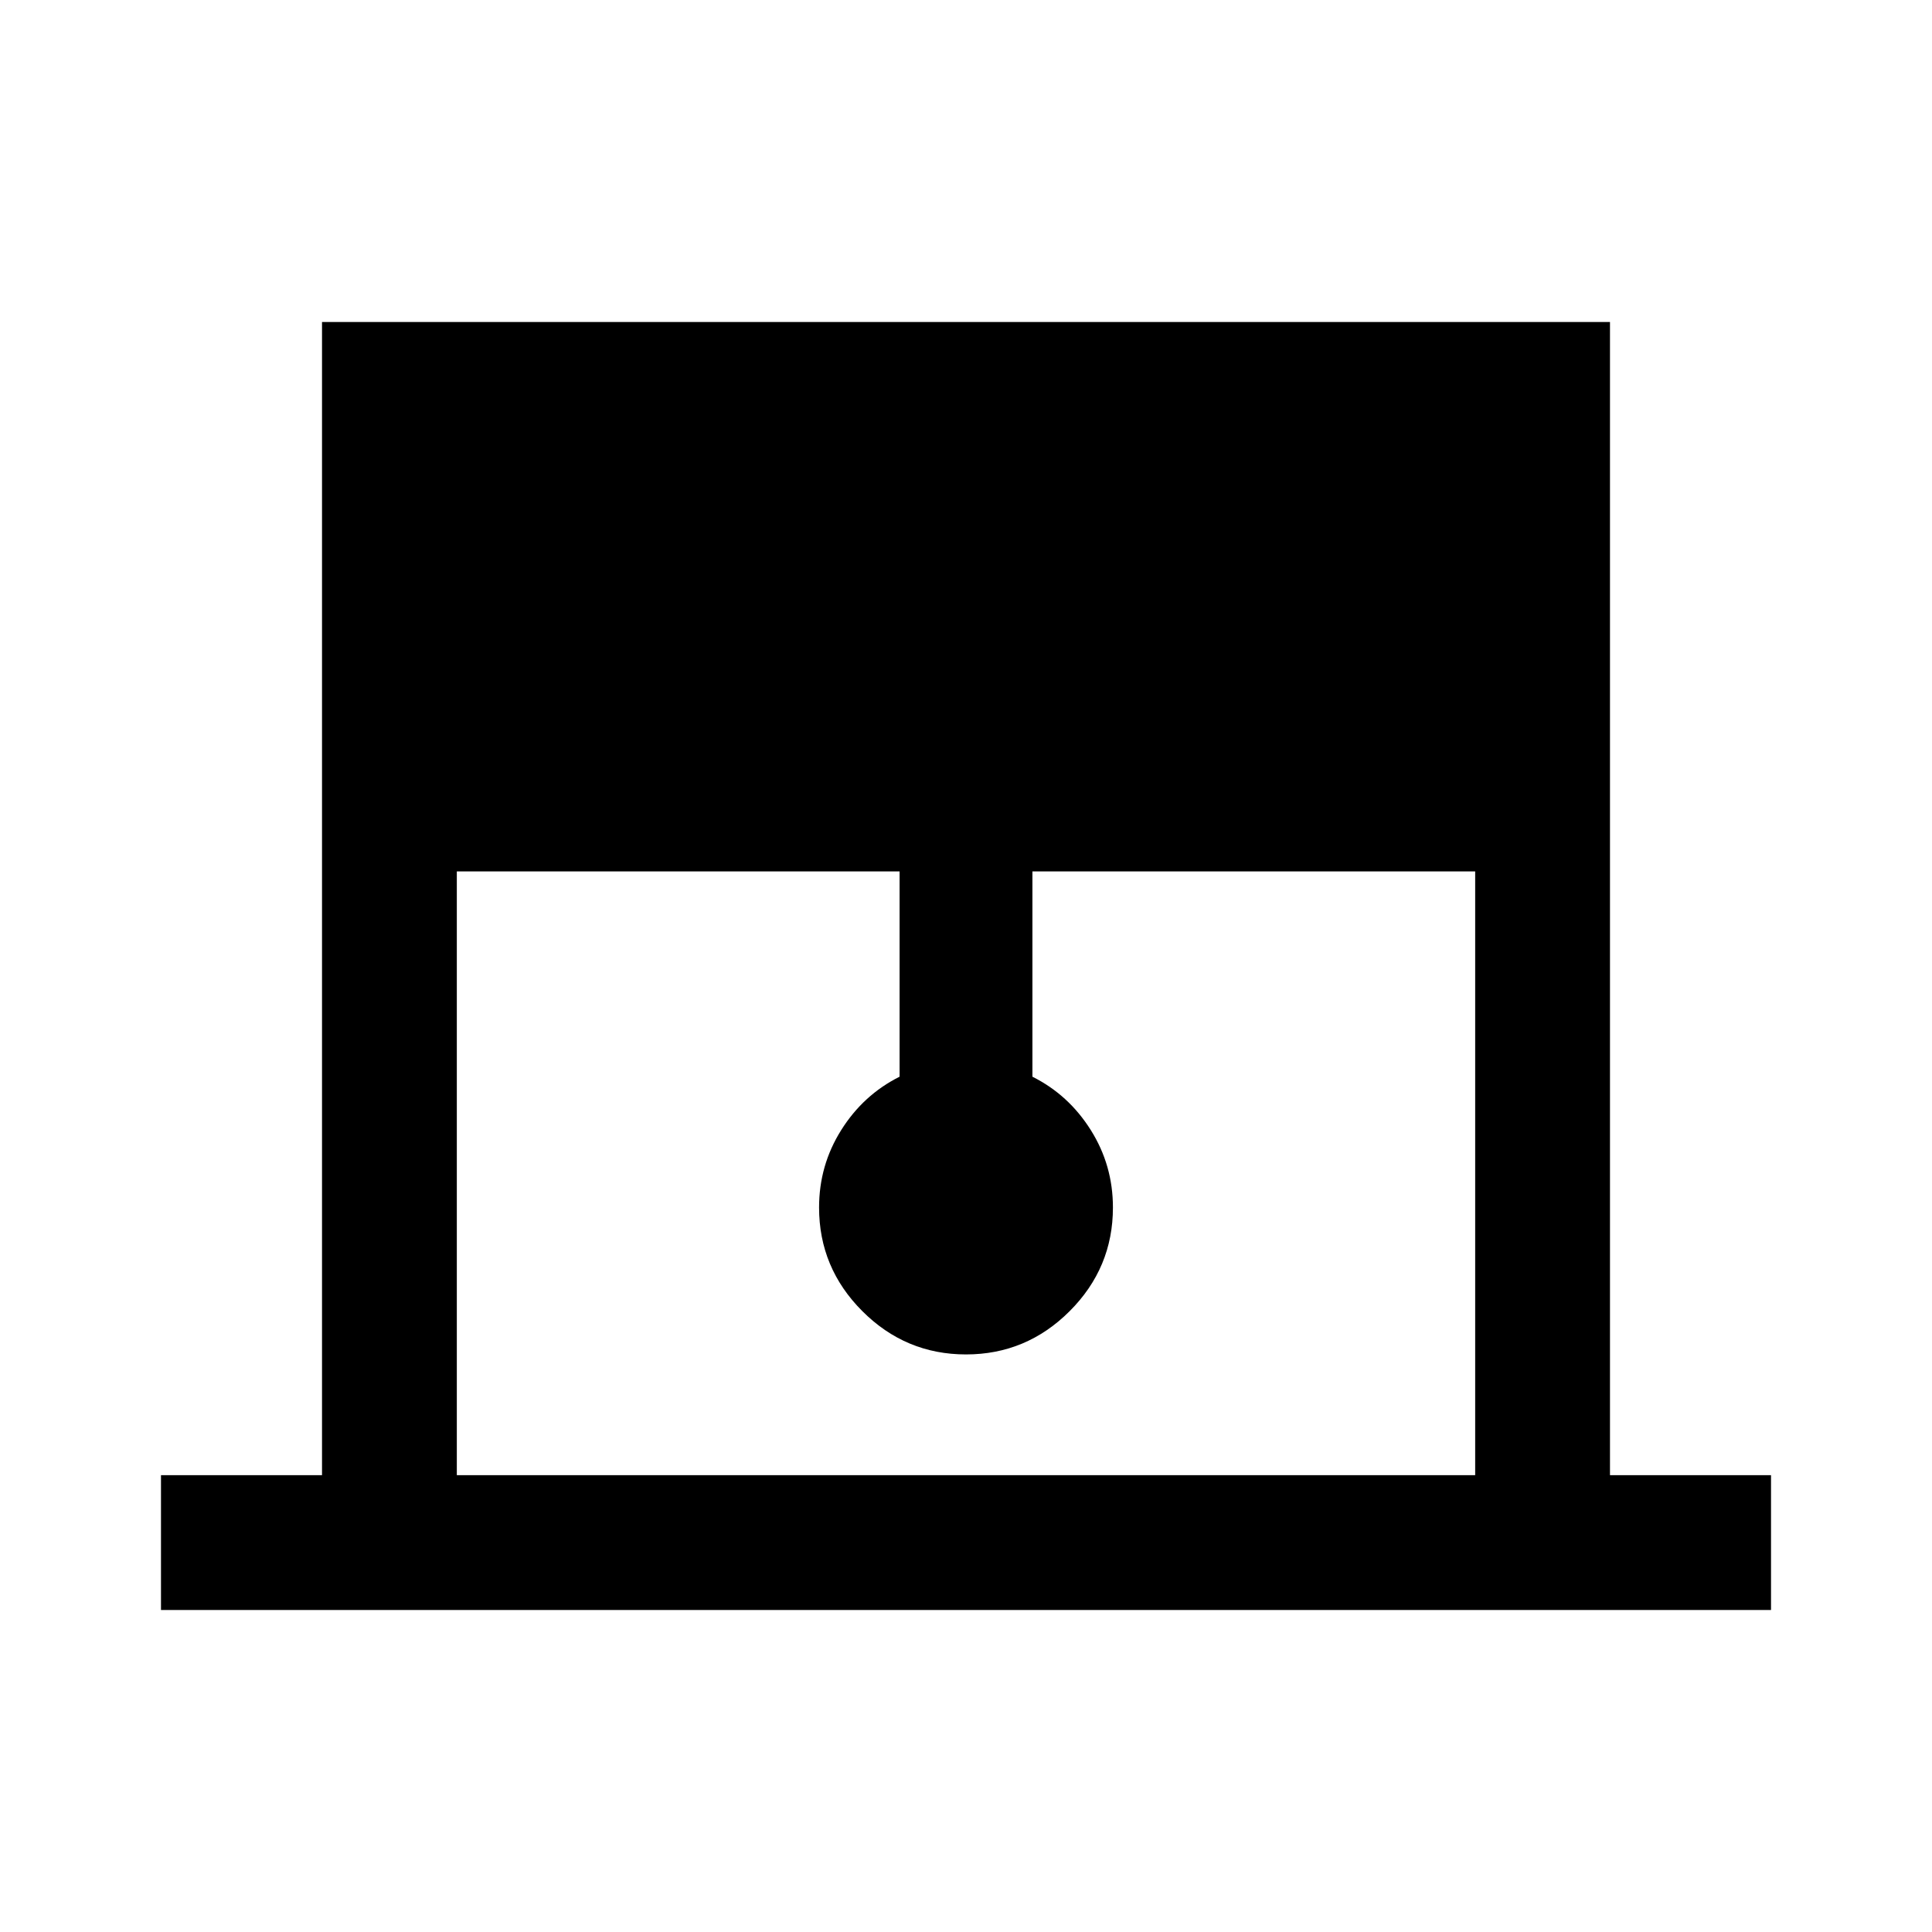 <svg xmlns="http://www.w3.org/2000/svg" height="40" width="40"><path d="M3.333 33.333v-2.791h3.334V6.667h26.666v23.875h3.334v2.791Zm6.125-2.791h21.084v-12.5h-9.167v4.25q.75.375 1.208 1.104.459.729.459 1.604 0 1.25-.896 2.146-.896.896-2.146.896t-2.146-.896q-.896-.896-.896-2.146 0-.875.459-1.604.458-.729 1.208-1.104v-4.25H9.458Z"/></svg>